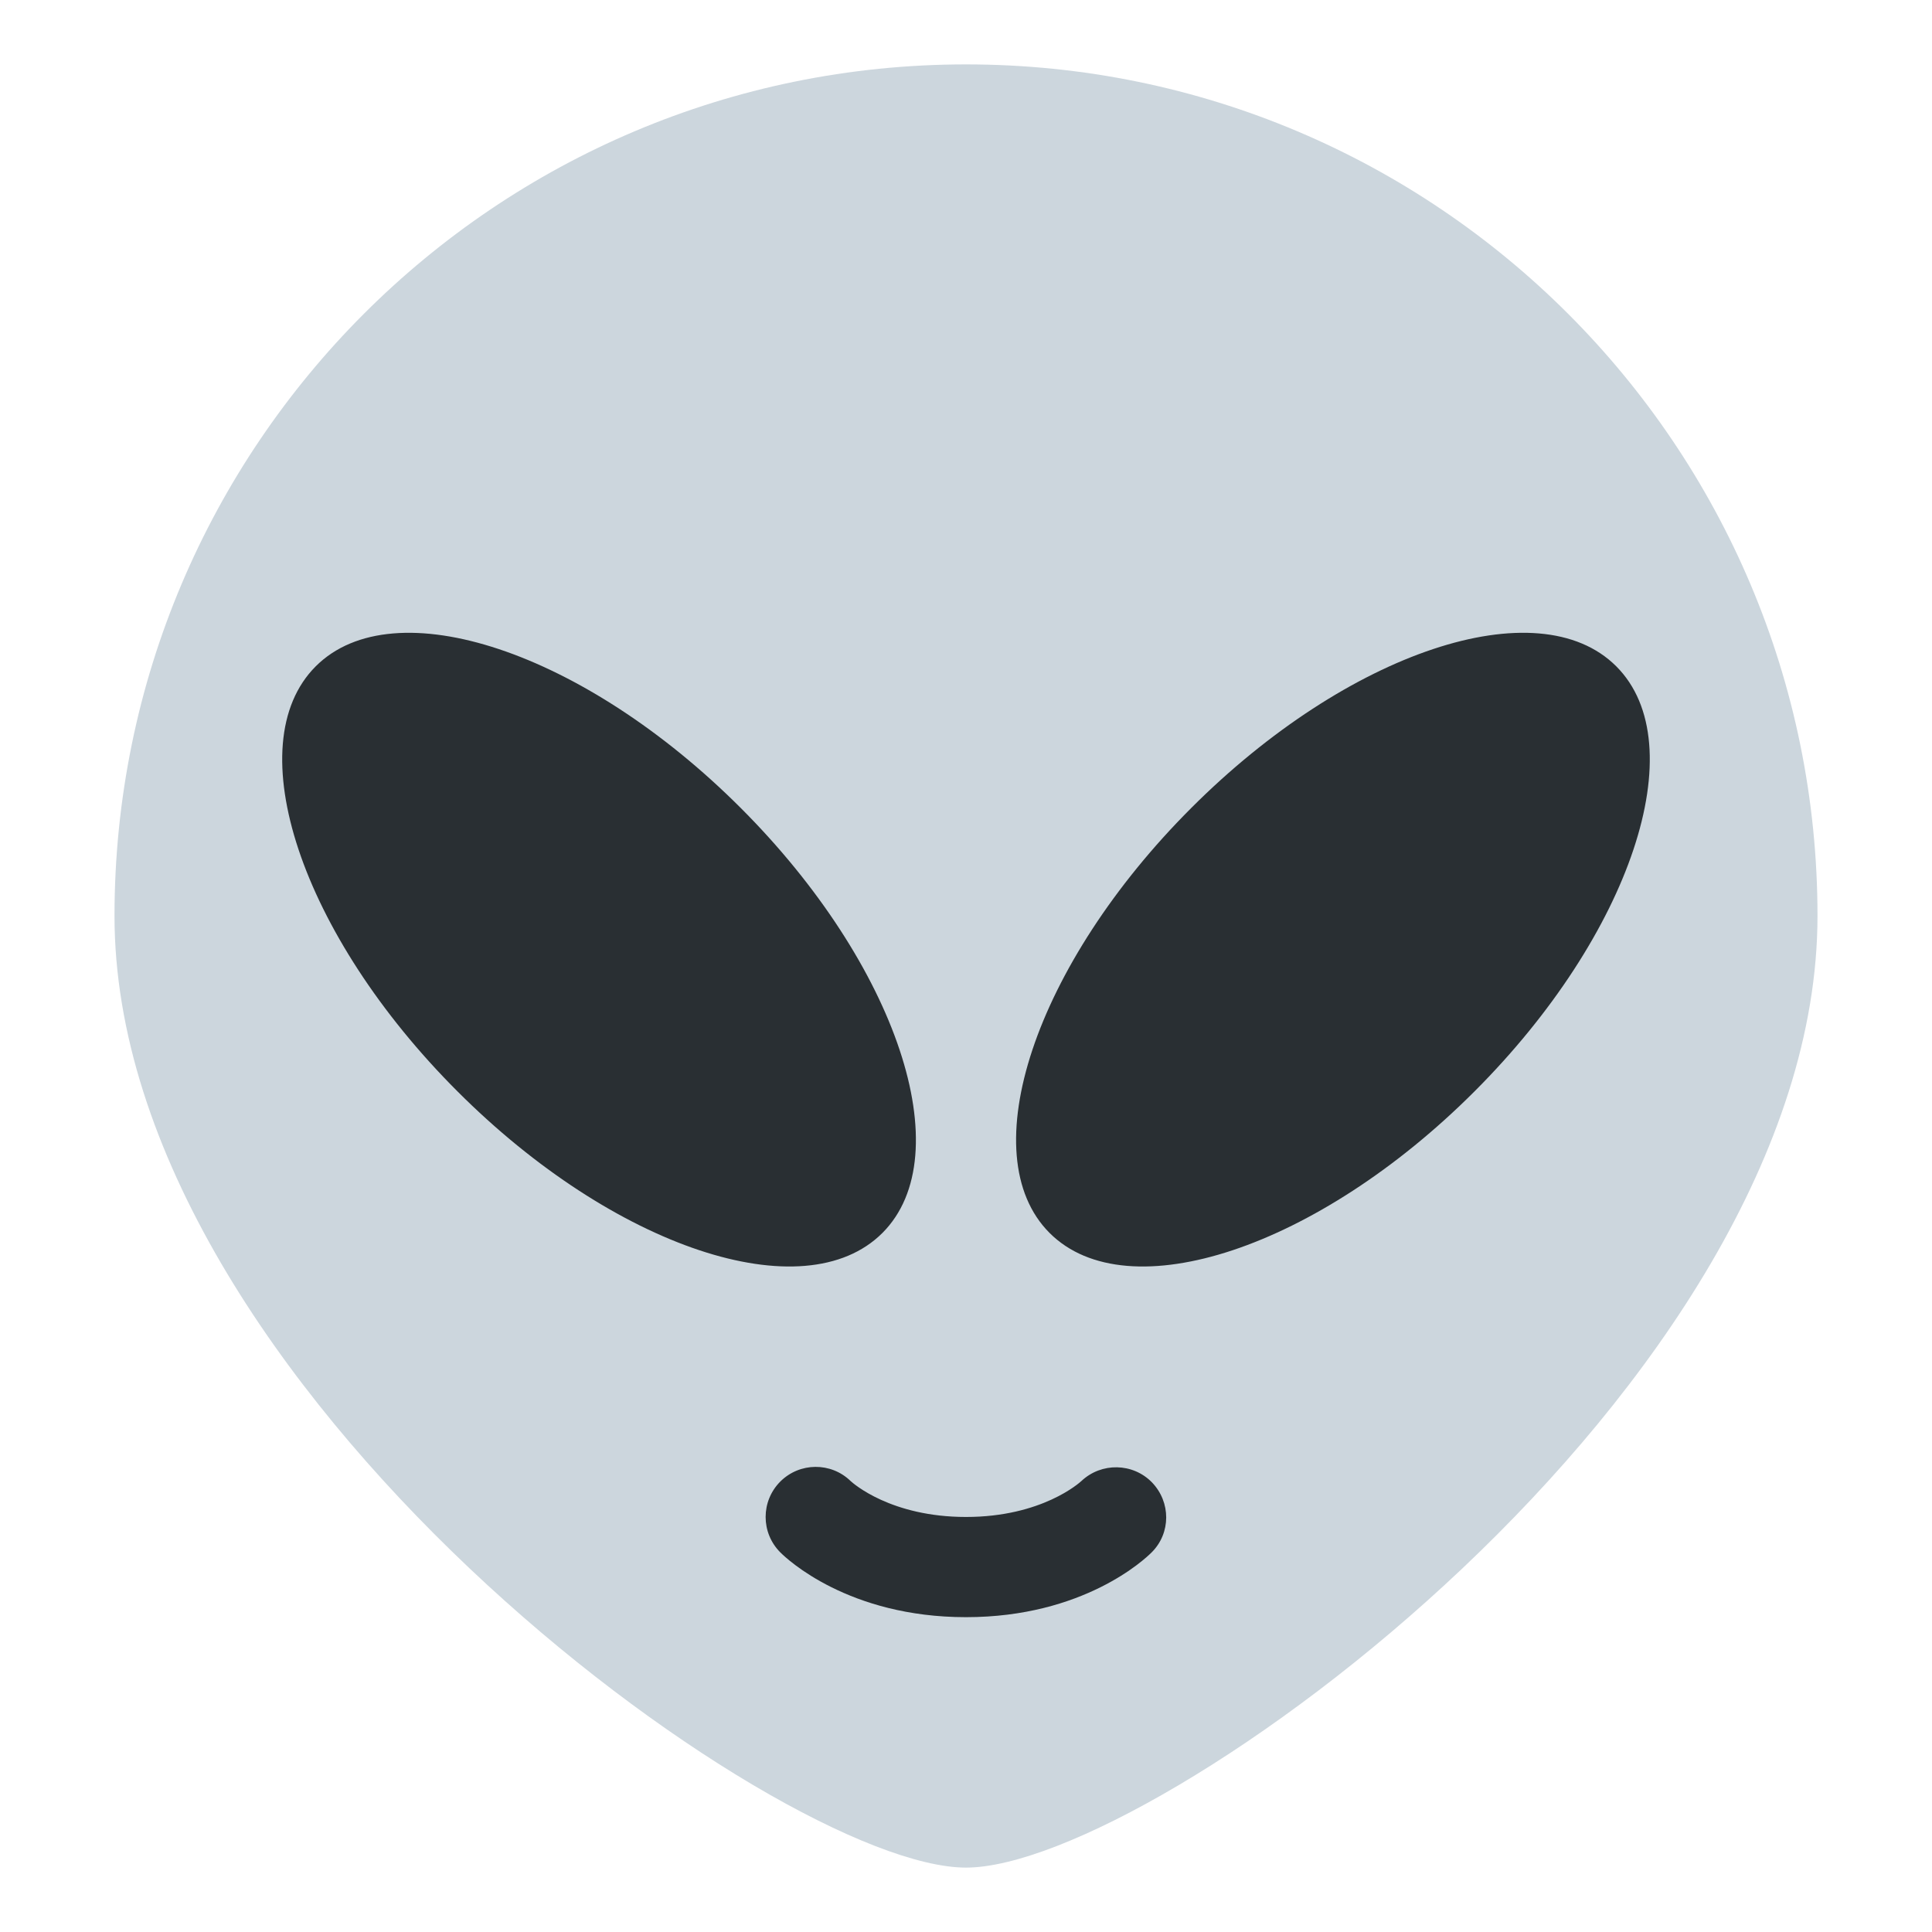 <svg width="45" height="45" viewBox="0 0 45 45" fill="none" xmlns="http://www.w3.org/2000/svg">
<path d="M42.333 21.333C42.333 32.287 26.907 43.5 22.5 43.5C18.092 43.5 2.667 32.287 2.667 21.333C2.667 10.38 11.546 1.5 22.5 1.5C33.454 1.5 42.333 10.38 42.333 21.333Z" fill="#CCD6DD"/>
<path d="M17.253 18.819C20.898 22.464 22.375 26.896 20.553 28.718C18.73 30.541 14.298 29.065 10.654 25.419C7.008 21.774 5.531 17.342 7.354 15.52C9.178 13.697 13.609 15.175 17.253 18.819V18.819ZM27.747 18.819C24.102 22.464 22.625 26.896 24.447 28.718C26.27 30.541 30.702 29.065 34.346 25.419C37.992 21.773 39.469 17.342 37.646 15.52C35.823 13.697 31.391 15.173 27.747 18.819V18.819ZM22.5 37.667C19.762 37.667 18.329 36.313 18.175 36.158C17.719 35.702 17.719 34.965 18.175 34.508C18.627 34.057 19.357 34.052 19.813 34.497C19.873 34.552 20.753 35.333 22.5 35.333C24.272 35.333 25.152 34.529 25.189 34.495C25.654 34.058 26.387 34.071 26.832 34.528C27.274 34.987 27.275 35.708 26.825 36.157C26.671 36.313 25.238 37.667 22.5 37.667Z" fill="#292F33"/>
</svg>
